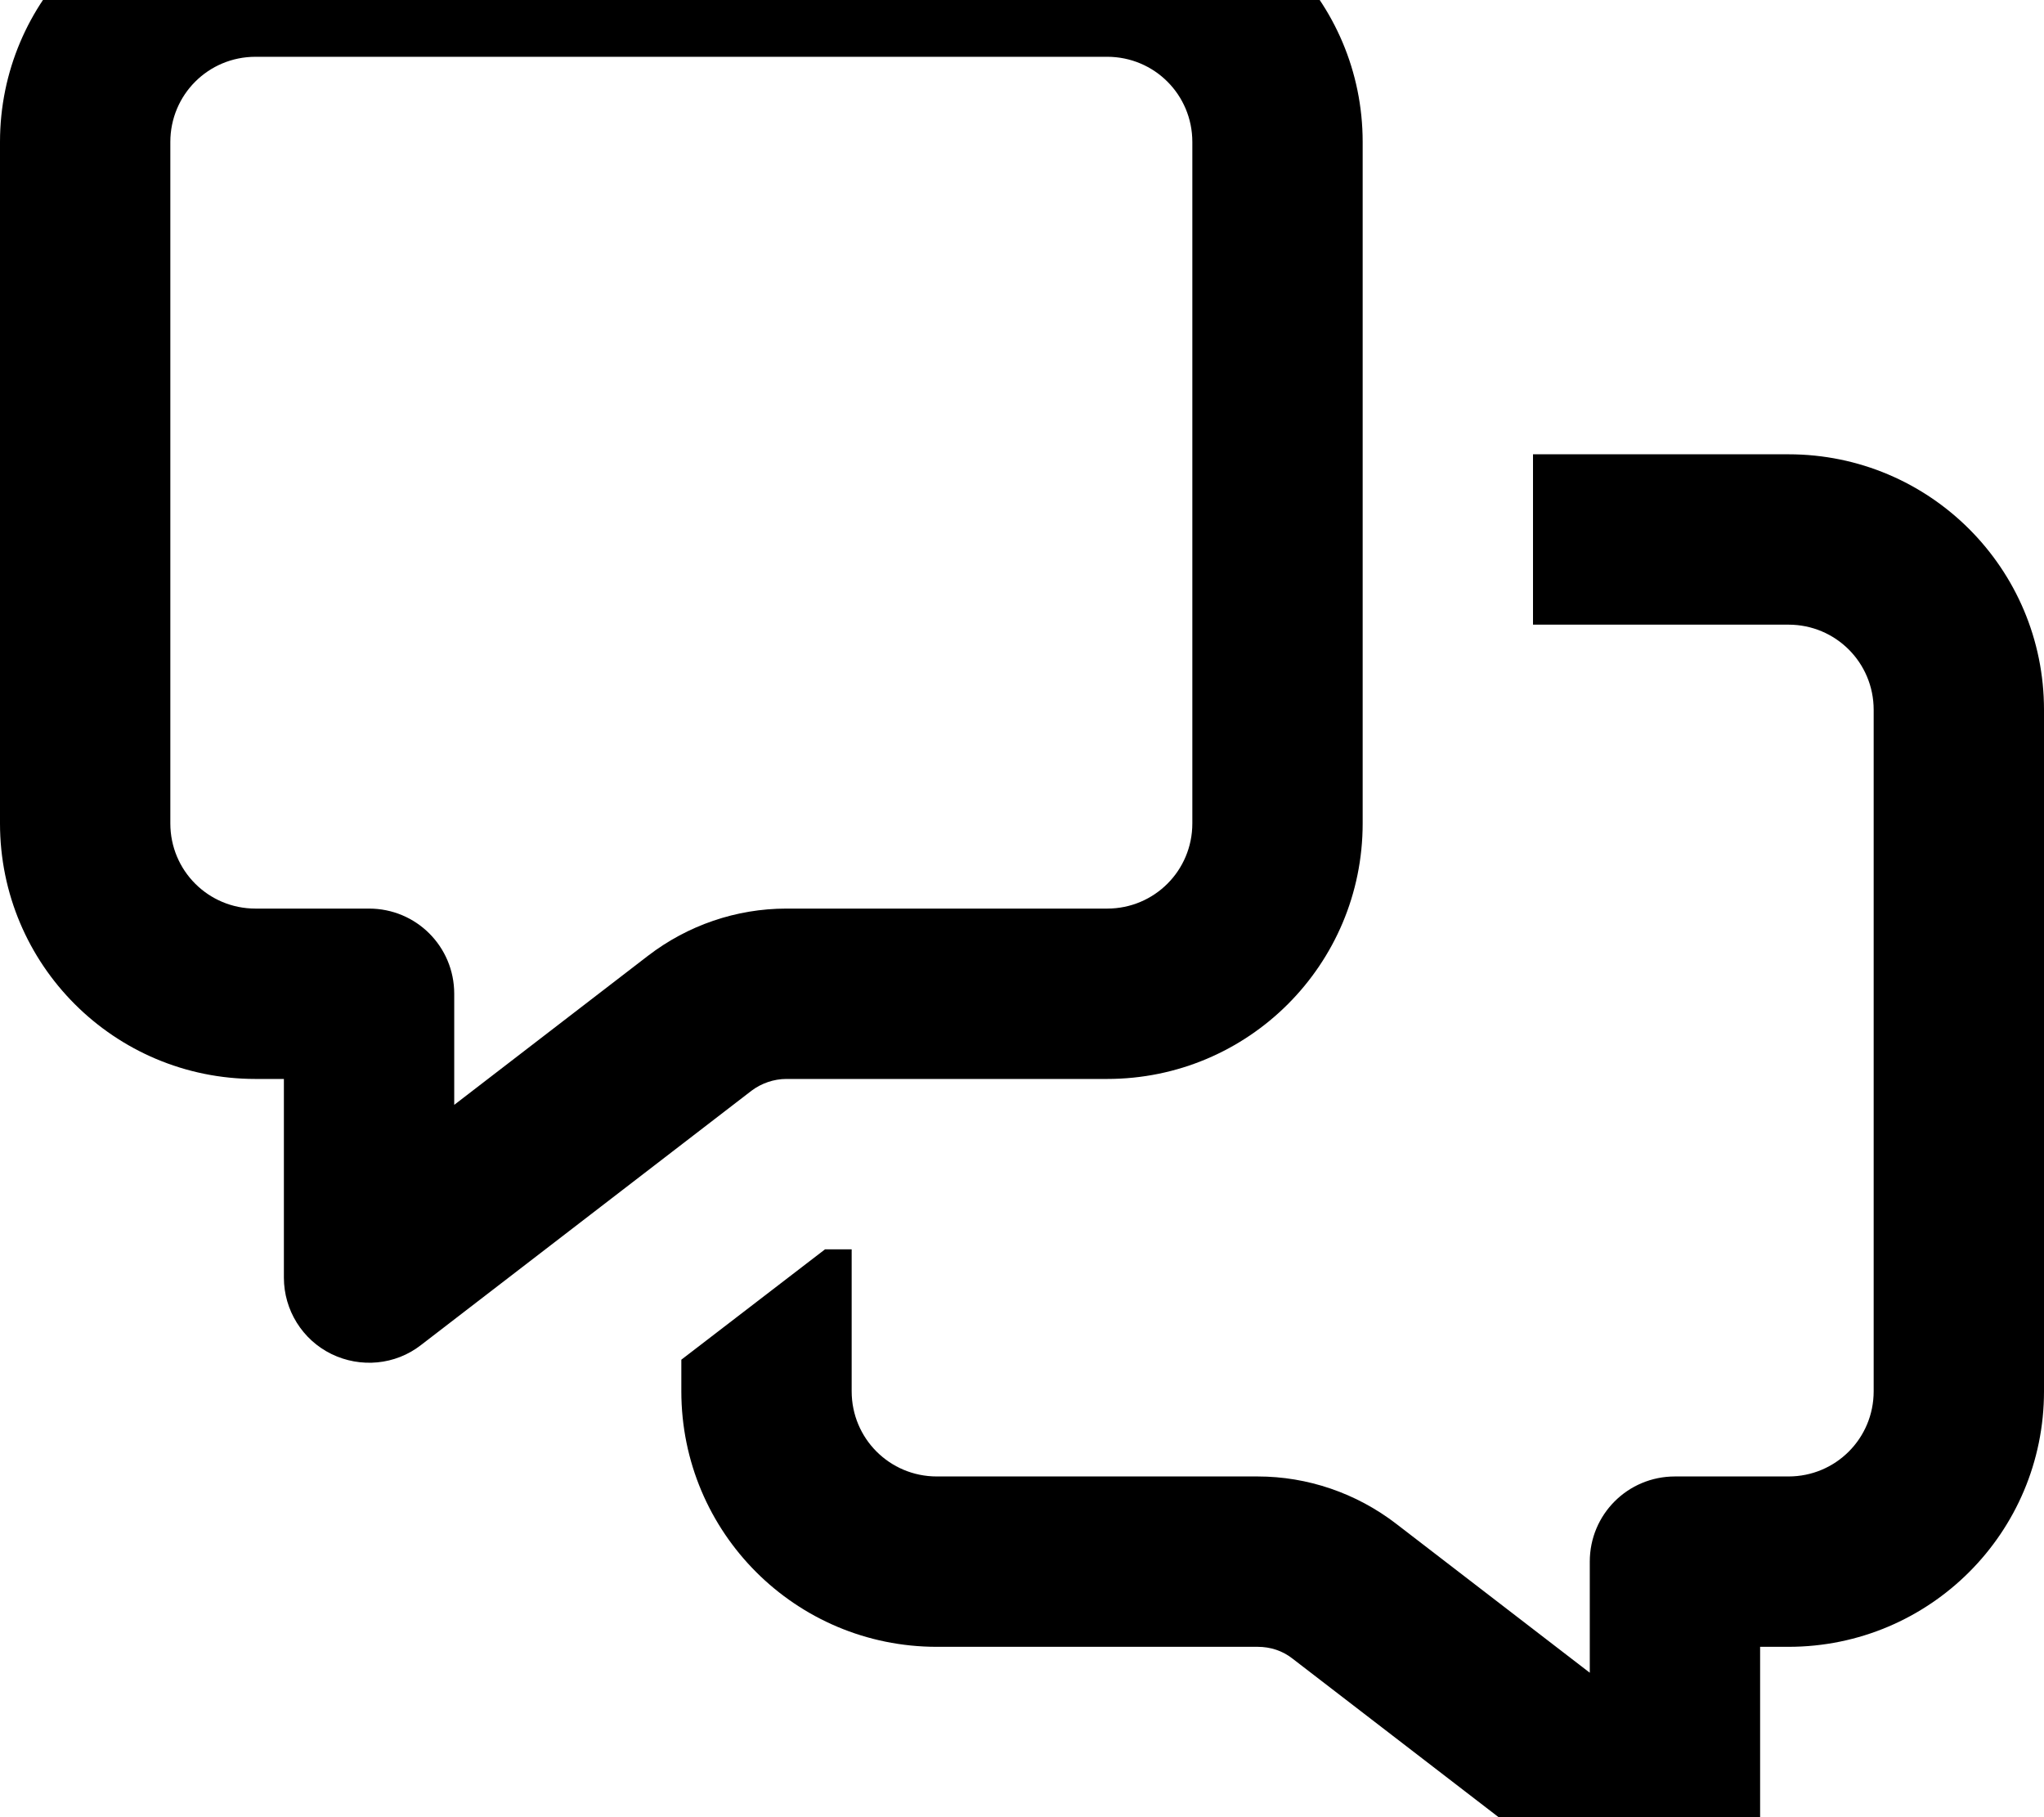 <svg fill="currentColor" xmlns="http://www.w3.org/2000/svg" viewBox="0 0 576 512"><!--! Font Awesome Pro 7.1.0 by @fontawesome - https://fontawesome.com License - https://fontawesome.com/license (Commercial License) Copyright 2025 Fonticons, Inc. --><path fill="currentColor" d="M48 40l0 192c0 13.3 10.7 24 24 24l32 0c13.3 0 24 10.7 24 24l0 31.3 54.6-42c11.2-8.6 24.9-13.3 39-13.3l90.4 0c13.3 0 24-10.7 24-24l0-192c0-13.3-10.7-24-24-24L72 16C58.7 16 48 26.7 48 40zM72-32l240 0c39.8 0 72 32.2 72 72l0 192c0 39.8-32.2 72-72 72l-90.4 0c-3.5 0-7 1.2-9.8 3.3L118.6 379c-7.2 5.6-17 6.5-25.2 2.5S80 369.1 80 360l0-56-8 0c-39.8 0-72-32.2-72-72L0 40C0 .2 32.2-32 72-32zM240 352l0 40c0 13.3 10.7 24 24 24l90.4 0c14.1 0 27.8 4.7 39 13.3l54.6 42 0-31.3c0-13.3 10.7-24 24-24l32 0c13.3 0 24-10.7 24-24l0-192c0-13.3-10.7-24-24-24l-72 0 0-48 72 0c39.8 0 72 32.2 72 72l0 192c0 39.8-32.2 72-72 72l-8 0 0 56c0 9.1-5.2 17.5-13.4 21.5s-18 3.1-25.2-2.5l-93.2-71.7c-2.8-2.2-6.2-3.3-9.8-3.3L264 464c-39.8 0-72-32.2-72-72l0-8.9 40.5-31.1 7.5 0z"/></svg>